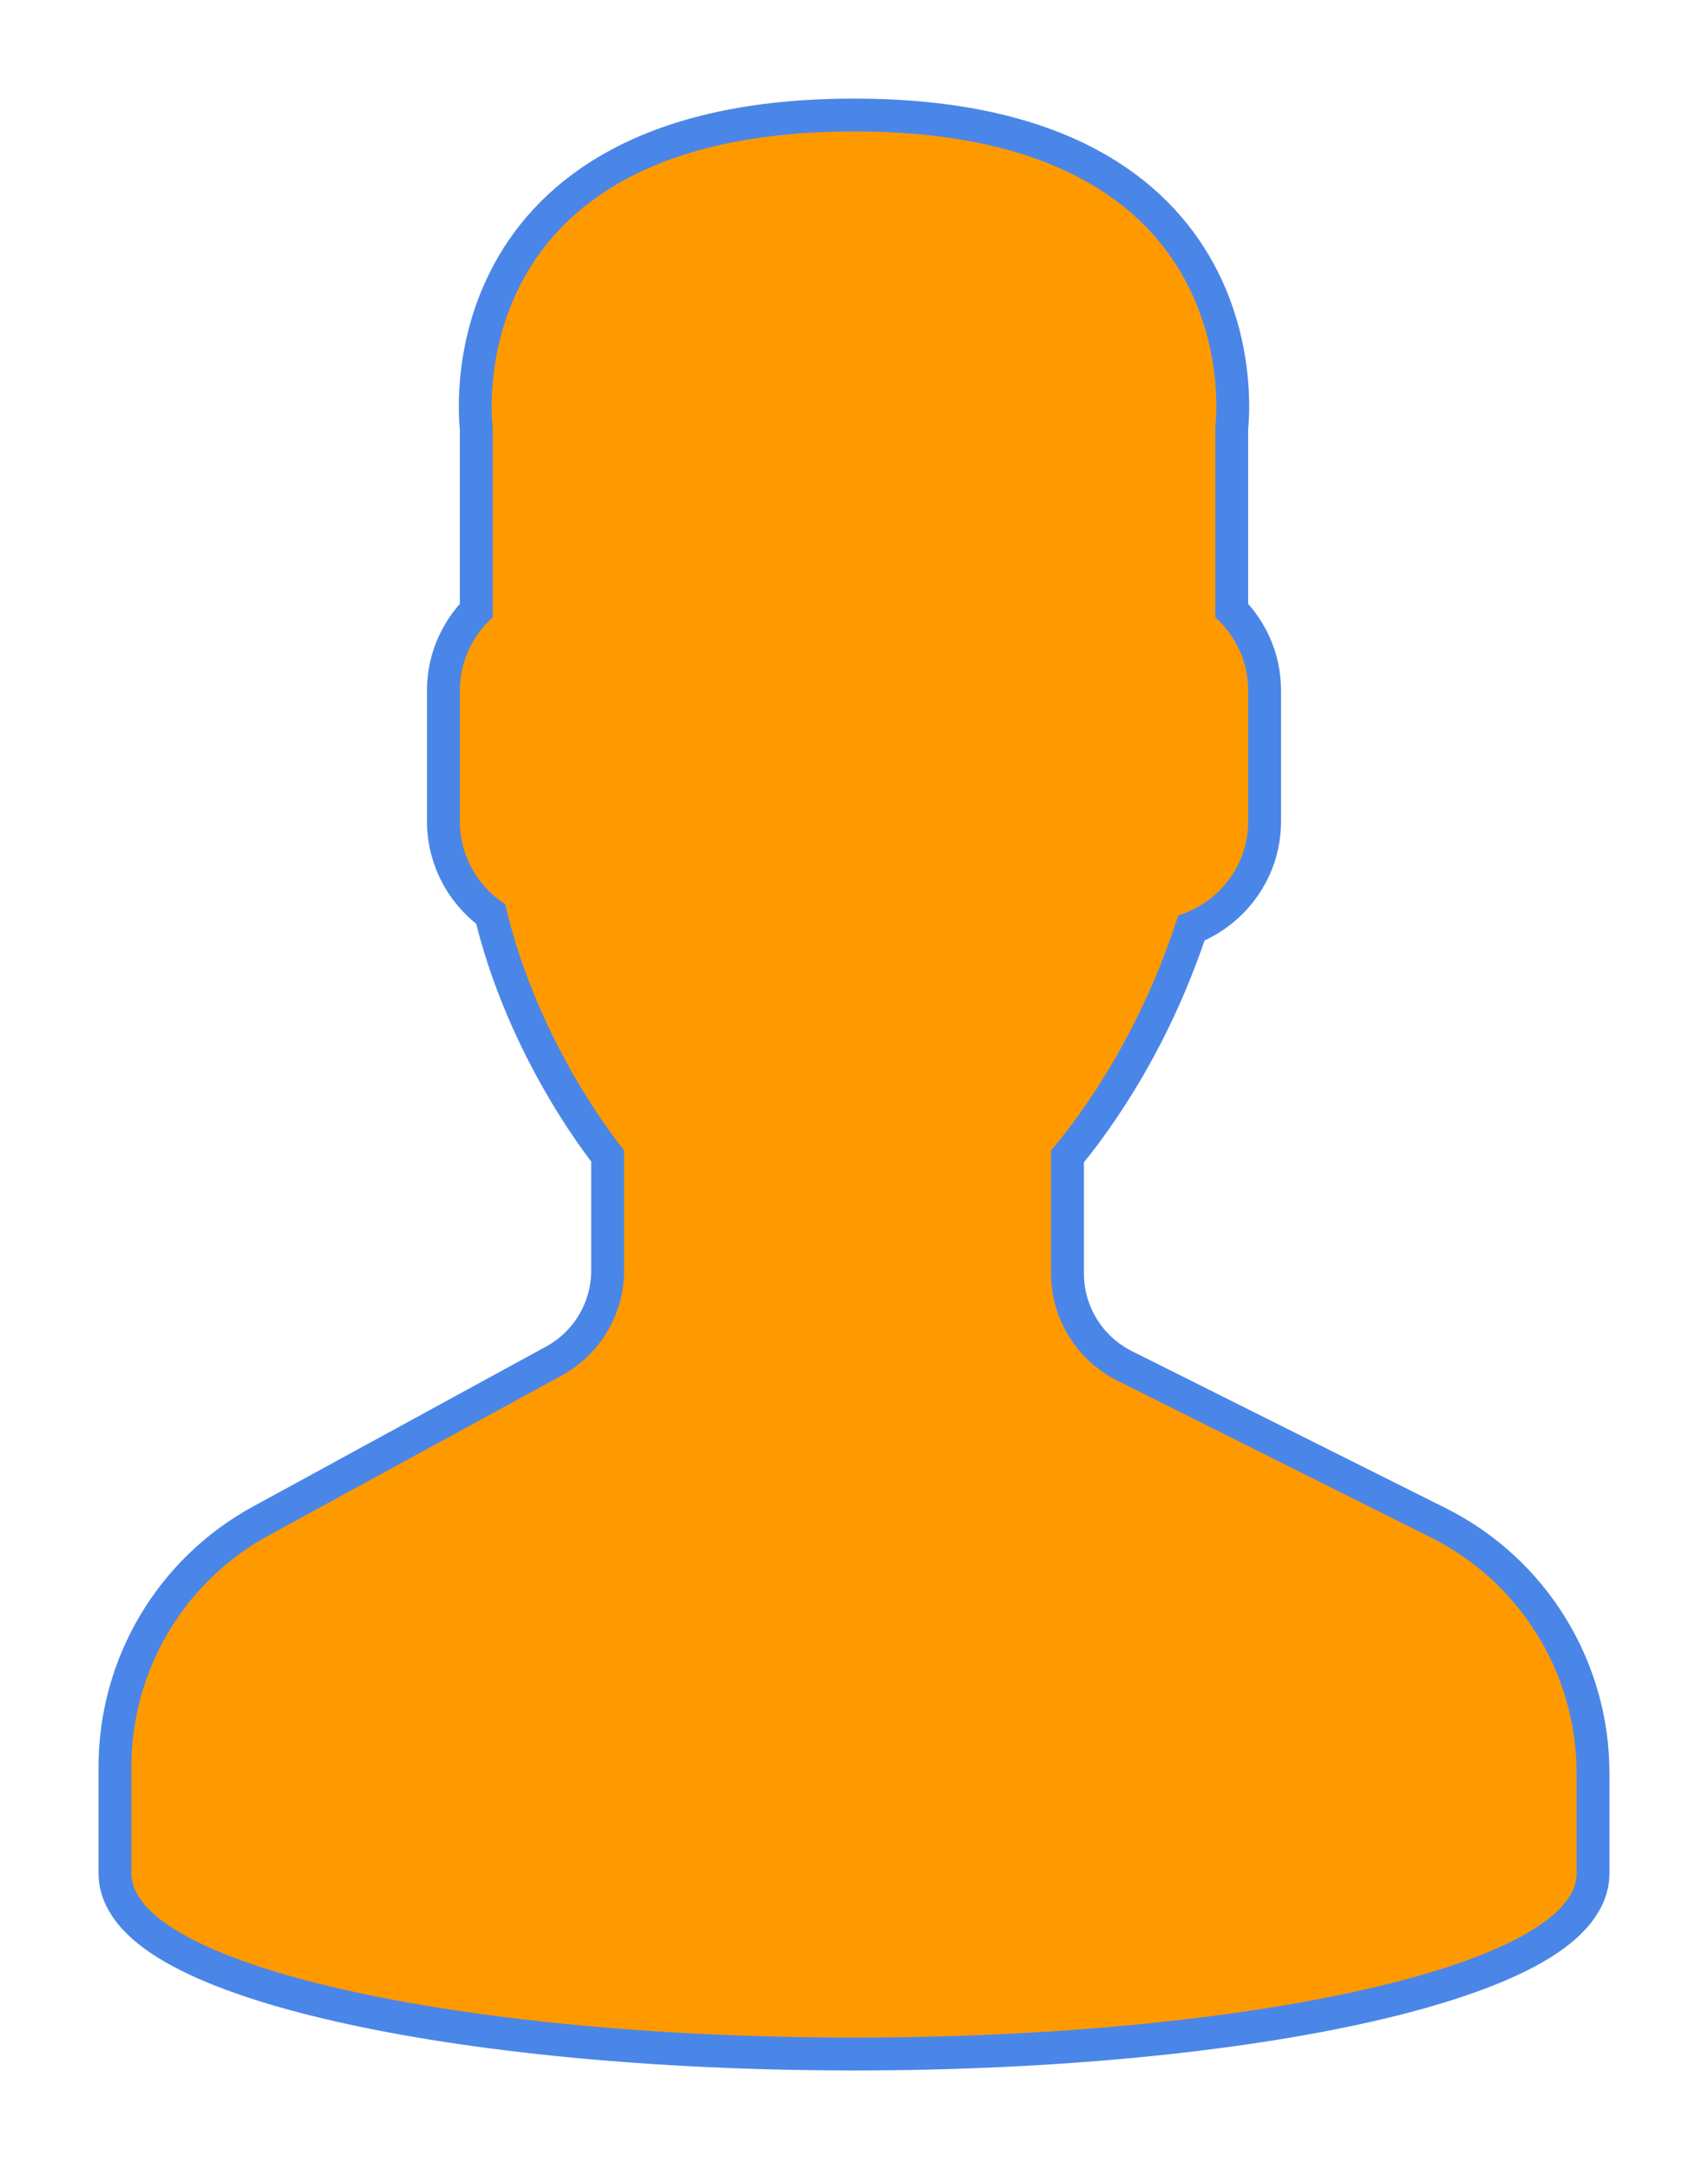 <?xml version="1.0" encoding="UTF-8" standalone="no"?><!-- Generator: Gravit.io --><svg xmlns="http://www.w3.org/2000/svg" xmlns:xlink="http://www.w3.org/1999/xlink" style="isolation:isolate" viewBox="258.394 357.946 52 66" width="52pt" height="66pt"><defs><clipPath id="_clipPath_cSA3qgZTmyOxEkQo6VWU6sQqqTcGIEh8"><rect x="258.394" y="357.946" width="52" height="66"/></clipPath></defs><g clip-path="url(#_clipPath_cSA3qgZTmyOxEkQo6VWU6sQqqTcGIEh8)"><g><mask id="_mask_AhAgMyrsIReqUXuGTA56zf19tV7aOkkF" x="-200%" y="-200%" width="400%" height="400%"><rect x="-200%" y="-200%" width="400%" height="400%" style="fill:white;"/><path d=" M 306.394 411.903 C 306.394 408.865 304.677 406.087 301.96 404.729 L 292.408 399.953 C 291.174 399.336 290.394 398.074 290.394 396.694 L 290.394 392.946 C 290.662 392.641 290.97 392.248 291.298 391.784 C 292.6 389.946 293.584 387.923 294.267 385.8 C 295.492 385.423 296.394 384.291 296.394 382.946 L 296.394 378.946 C 296.394 378.066 296.003 377.279 295.394 376.729 L 295.394 370.946 C 295.394 370.946 296.581 361.946 284.394 361.946 C 272.206 361.946 273.394 370.946 273.394 370.946 L 273.394 376.729 C 272.785 377.279 272.394 378.066 272.394 378.946 L 272.394 382.946 C 272.394 384 272.948 384.927 273.777 385.463 C 274.776 389.815 277.394 392.946 277.394 392.946 L 277.394 396.601 C 277.394 397.934 276.666 399.161 275.495 399.799 L 266.574 404.666 C 263.997 406.071 262.394 408.772 262.394 411.707 L 262.394 413.946 C 262.394 413.946 262.394 414.603 262.394 414.946 C 262.394 417.707 272.244 419.946 284.394 419.946 C 296.544 419.946 306.394 417.707 306.394 414.946 C 306.394 414.603 306.394 413.946 306.394 413.946 L 306.394 411.903 Z " fill="black" stroke="none"/></mask><path d=" M 306.394 411.903 C 306.394 408.865 304.677 406.087 301.96 404.729 L 292.408 399.953 C 291.174 399.336 290.394 398.074 290.394 396.694 L 290.394 392.946 C 290.662 392.641 290.97 392.248 291.298 391.784 C 292.6 389.946 293.584 387.923 294.267 385.8 C 295.492 385.423 296.394 384.291 296.394 382.946 L 296.394 378.946 C 296.394 378.066 296.003 377.279 295.394 376.729 L 295.394 370.946 C 295.394 370.946 296.581 361.946 284.394 361.946 C 272.206 361.946 273.394 370.946 273.394 370.946 L 273.394 376.729 C 272.785 377.279 272.394 378.066 272.394 378.946 L 272.394 382.946 C 272.394 384 272.948 384.927 273.777 385.463 C 274.776 389.815 277.394 392.946 277.394 392.946 L 277.394 396.601 C 277.394 397.934 276.666 399.161 275.495 399.799 L 266.574 404.666 C 263.997 406.071 262.394 408.772 262.394 411.707 L 262.394 413.946 C 262.394 413.946 262.394 414.603 262.394 414.946 C 262.394 417.707 272.244 419.946 284.394 419.946 C 296.544 419.946 306.394 417.707 306.394 414.946 C 306.394 414.603 306.394 413.946 306.394 413.946 L 306.394 411.903 Z " fill="rgb(255,153,0)" mask="url(#_mask_AhAgMyrsIReqUXuGTA56zf19tV7aOkkF)" vector-effect="non-scaling-stroke" stroke-width="2" stroke="rgb(74,134,232)" stroke-linejoin="miter" stroke-linecap="butt" stroke-miterlimit="4"/><path d=" M 306.394 411.903 C 306.394 408.865 304.677 406.087 301.96 404.729 L 292.408 399.953 C 291.174 399.336 290.394 398.074 290.394 396.694 L 290.394 392.946 C 290.662 392.641 290.97 392.248 291.298 391.784 C 292.6 389.946 293.584 387.923 294.267 385.8 C 295.492 385.423 296.394 384.291 296.394 382.946 L 296.394 378.946 C 296.394 378.066 296.003 377.279 295.394 376.729 L 295.394 370.946 C 295.394 370.946 296.581 361.946 284.394 361.946 C 272.206 361.946 273.394 370.946 273.394 370.946 L 273.394 376.729 C 272.785 377.279 272.394 378.066 272.394 378.946 L 272.394 382.946 C 272.394 384 272.948 384.927 273.777 385.463 C 274.776 389.815 277.394 392.946 277.394 392.946 L 277.394 396.601 C 277.394 397.934 276.666 399.161 275.495 399.799 L 266.574 404.666 C 263.997 406.071 262.394 408.772 262.394 411.707 L 262.394 413.946 C 262.394 413.946 262.394 414.603 262.394 414.946 C 262.394 417.707 272.244 419.946 284.394 419.946 C 296.544 419.946 306.394 417.707 306.394 414.946 C 306.394 414.603 306.394 413.946 306.394 413.946 L 306.394 411.903 Z " fill="rgb(255,153,0)"/></g></g></svg>